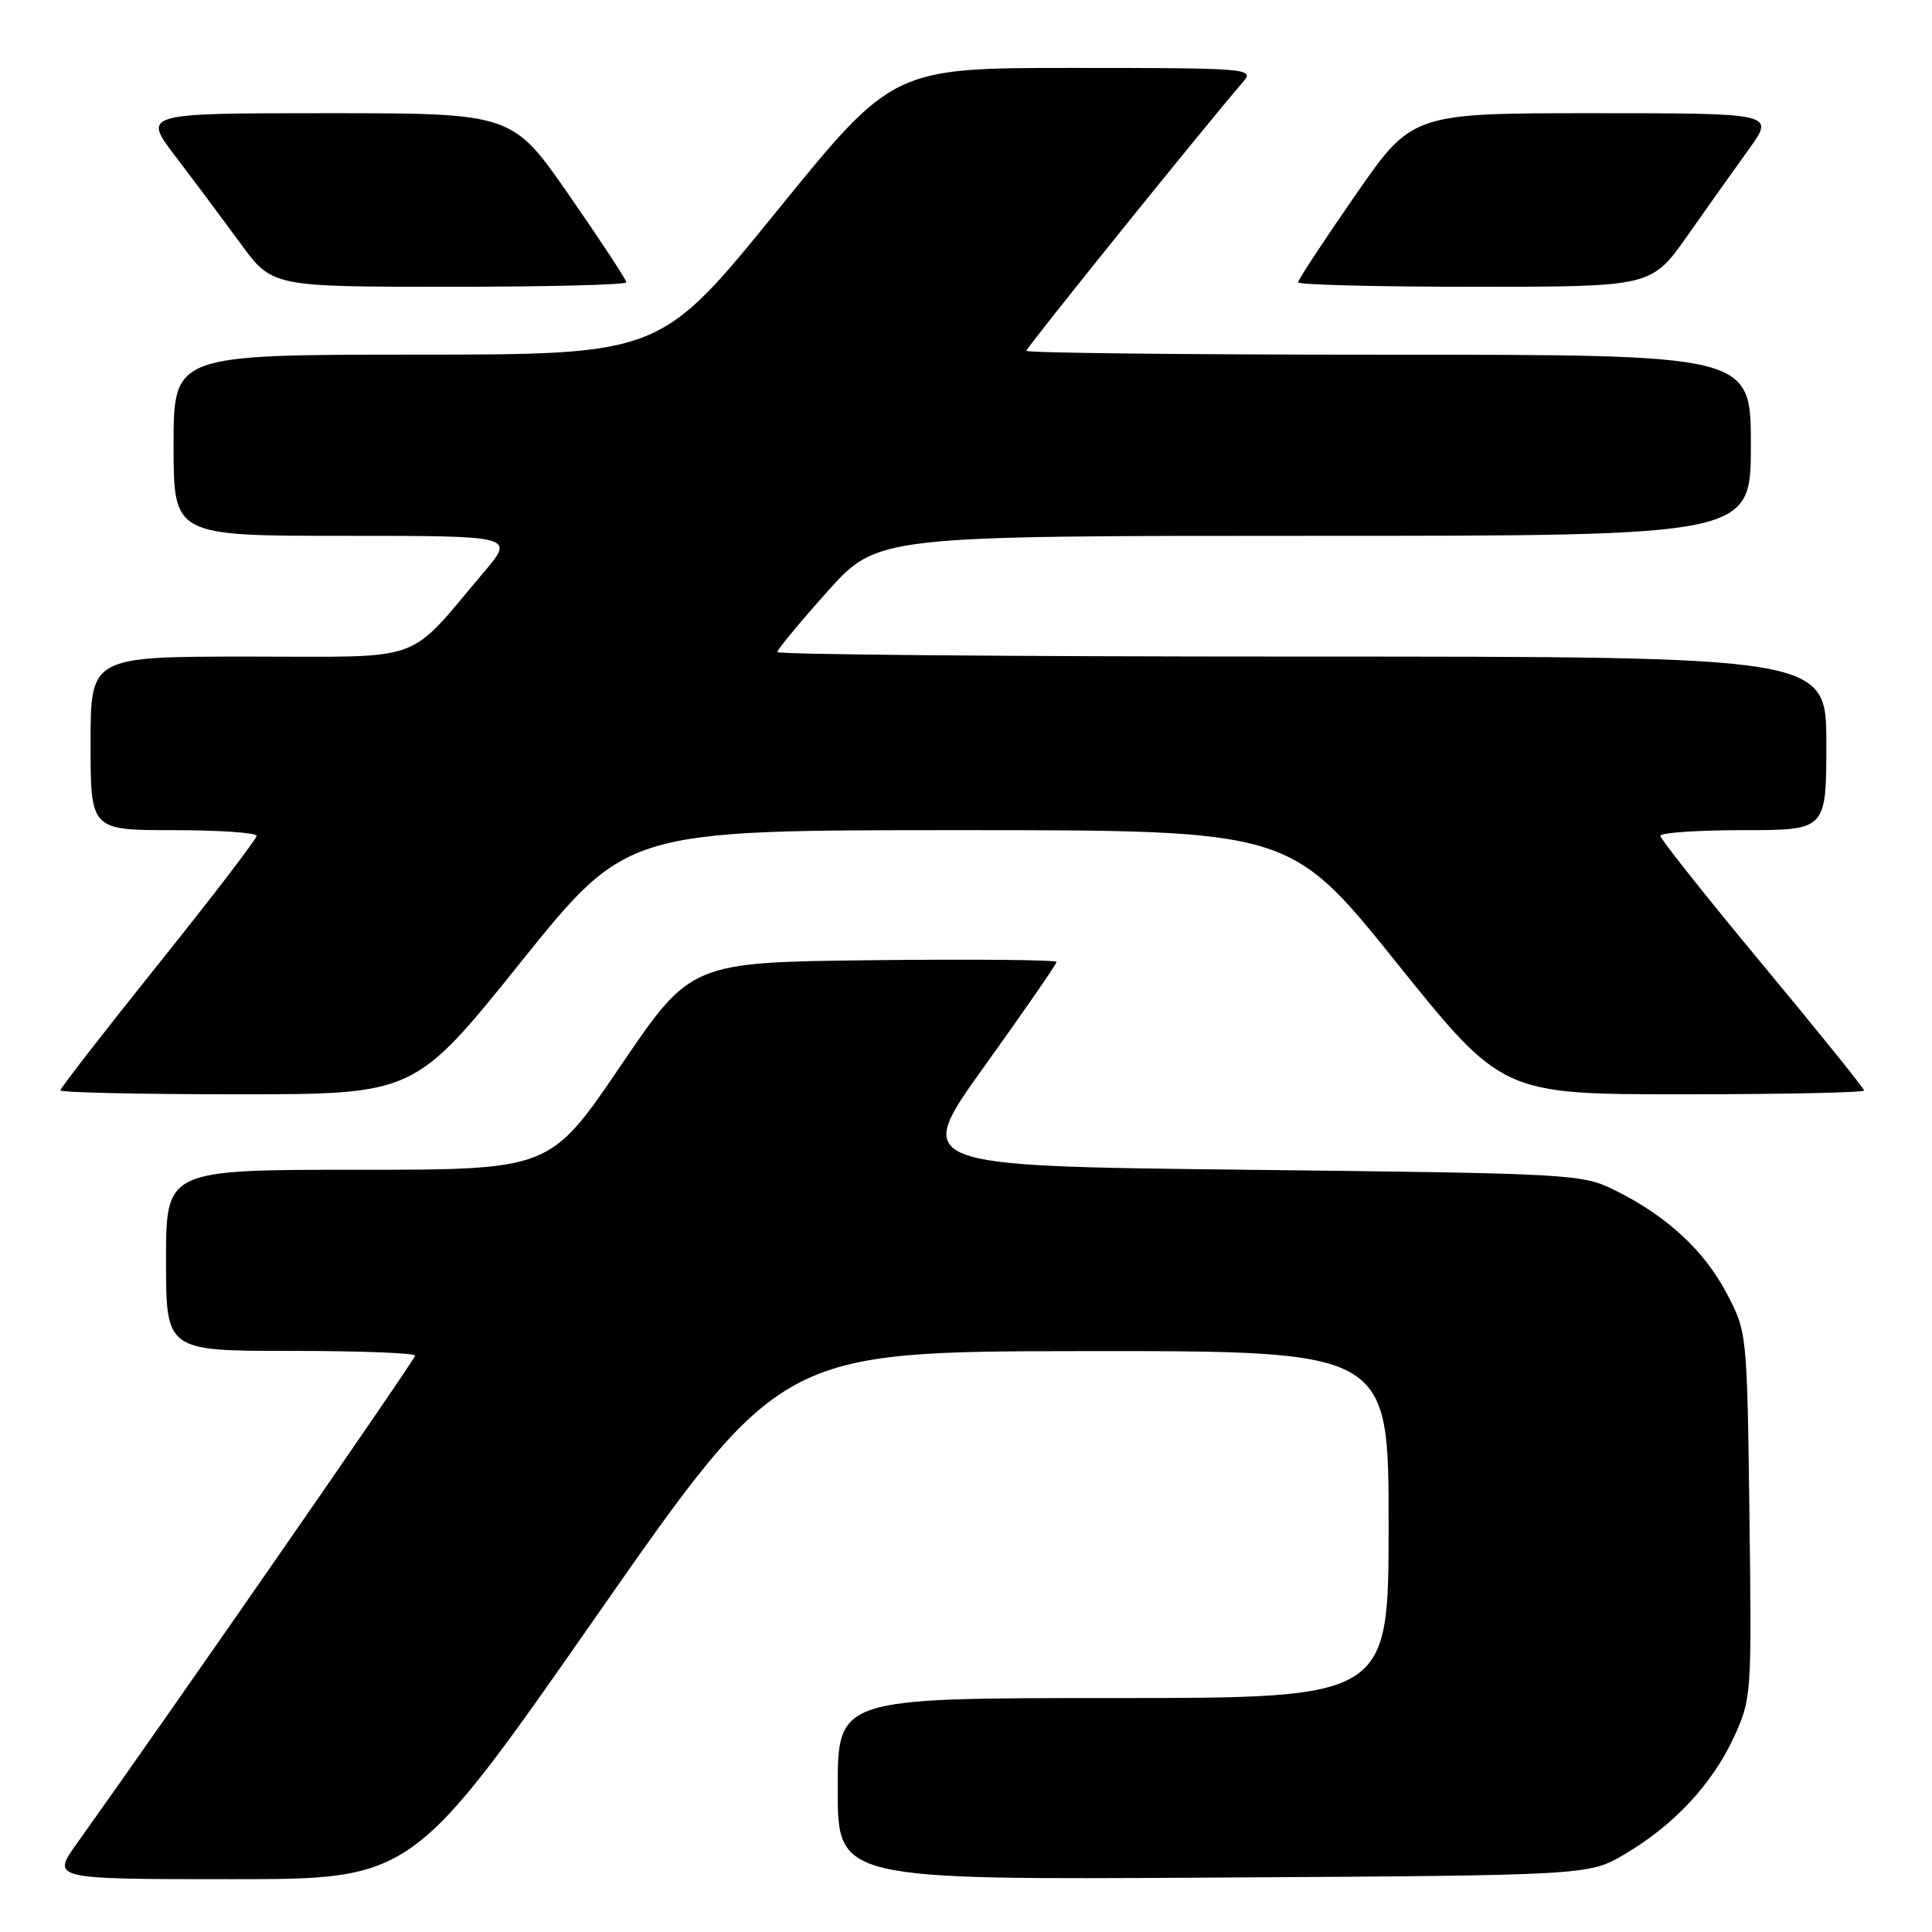 <?xml version="1.0" encoding="UTF-8" standalone="no"?>
<!DOCTYPE svg PUBLIC "-//W3C//DTD SVG 1.1//EN" "http://www.w3.org/Graphics/SVG/1.1/DTD/svg11.dtd" >
<svg xmlns="http://www.w3.org/2000/svg" xmlns:xlink="http://www.w3.org/1999/xlink" version="1.1" viewBox="0 0 256 256">
 <g >
 <path fill="currentColor"
d=" M 79.10 214.03 C 103.50 179.07 103.50 179.07 143.75 179.03 C 184.00 179.00 184.00 179.00 184.00 202.00 C 184.00 225.00 184.00 225.00 147.50 225.00 C 111.00 225.00 111.00 225.00 111.00 237.04 C 111.00 249.09 111.00 249.09 160.75 248.79 C 210.50 248.50 210.50 248.50 215.23 245.72 C 221.76 241.88 226.83 236.46 229.71 230.27 C 232.09 225.12 232.12 224.67 231.81 200.77 C 231.50 176.58 231.49 176.48 228.78 171.35 C 225.78 165.66 220.84 161.11 214.00 157.72 C 209.61 155.55 208.46 155.49 165.23 155.00 C 120.96 154.50 120.96 154.50 130.48 141.23 C 135.72 133.93 140.00 127.74 140.00 127.46 C 140.00 127.19 129.10 127.08 115.78 127.23 C 91.56 127.50 91.56 127.50 82.22 141.25 C 72.88 155.00 72.88 155.00 47.44 155.00 C 22.00 155.00 22.00 155.00 22.00 167.00 C 22.00 179.00 22.00 179.00 38.50 179.00 C 47.58 179.00 55.00 179.28 55.00 179.63 C 55.00 180.15 22.66 226.80 10.20 244.25 C 6.81 249.00 6.81 249.00 30.76 249.00 C 54.71 249.00 54.71 249.00 79.10 214.03 Z  M 69.00 127.50 C 83.06 110.00 83.06 110.00 127.00 110.00 C 170.94 110.00 170.94 110.00 185.00 127.50 C 199.06 145.00 199.06 145.00 223.03 145.00 C 236.21 145.00 247.00 144.77 247.00 144.50 C 247.00 144.22 240.93 136.69 233.50 127.75 C 226.08 118.81 220.00 111.16 220.00 110.75 C 220.00 110.34 224.95 110.00 231.00 110.00 C 242.00 110.00 242.00 110.00 242.00 98.50 C 242.00 87.00 242.00 87.00 172.50 87.00 C 134.27 87.00 103.00 86.73 103.00 86.40 C 103.00 86.07 105.98 82.47 109.62 78.40 C 116.25 71.00 116.25 71.00 174.12 71.00 C 232.00 71.00 232.00 71.00 232.00 59.00 C 232.00 47.00 232.00 47.00 184.00 47.00 C 157.60 47.00 136.00 46.77 136.00 46.48 C 136.00 46.05 159.79 16.54 164.80 10.75 C 166.23 9.09 165.08 9.00 142.33 9.00 C 118.34 9.00 118.34 9.00 102.92 27.99 C 87.50 46.98 87.50 46.98 55.25 46.99 C 23.00 47.00 23.00 47.00 23.00 59.00 C 23.00 71.00 23.00 71.00 45.59 71.00 C 68.19 71.00 68.19 71.00 64.17 75.75 C 53.72 88.09 56.74 87.00 33.06 87.00 C 12.00 87.00 12.00 87.00 12.00 98.50 C 12.00 110.00 12.00 110.00 23.00 110.00 C 29.05 110.00 34.00 110.34 34.00 110.76 C 34.00 111.17 28.15 118.81 21.00 127.73 C 13.85 136.65 8.00 144.19 8.00 144.48 C 8.00 144.76 18.56 145.00 31.47 145.00 C 54.94 145.00 54.94 145.00 69.00 127.50 Z  M 83.00 37.41 C 83.00 37.09 79.60 31.91 75.44 25.91 C 67.88 15.00 67.88 15.00 43.38 15.00 C 18.88 15.00 18.88 15.00 23.27 20.75 C 25.68 23.91 29.54 29.09 31.86 32.25 C 36.06 38.00 36.06 38.00 59.53 38.00 C 72.44 38.00 83.00 37.74 83.00 37.41 Z  M 223.58 31.25 C 226.19 27.54 229.87 22.36 231.75 19.75 C 235.17 15.00 235.17 15.00 211.15 15.00 C 187.12 15.00 187.12 15.00 179.56 25.91 C 175.40 31.91 172.00 37.09 172.00 37.41 C 172.00 37.74 182.54 38.00 195.41 38.00 C 218.82 38.00 218.82 38.00 223.58 31.25 Z "/>
</g>
</svg>